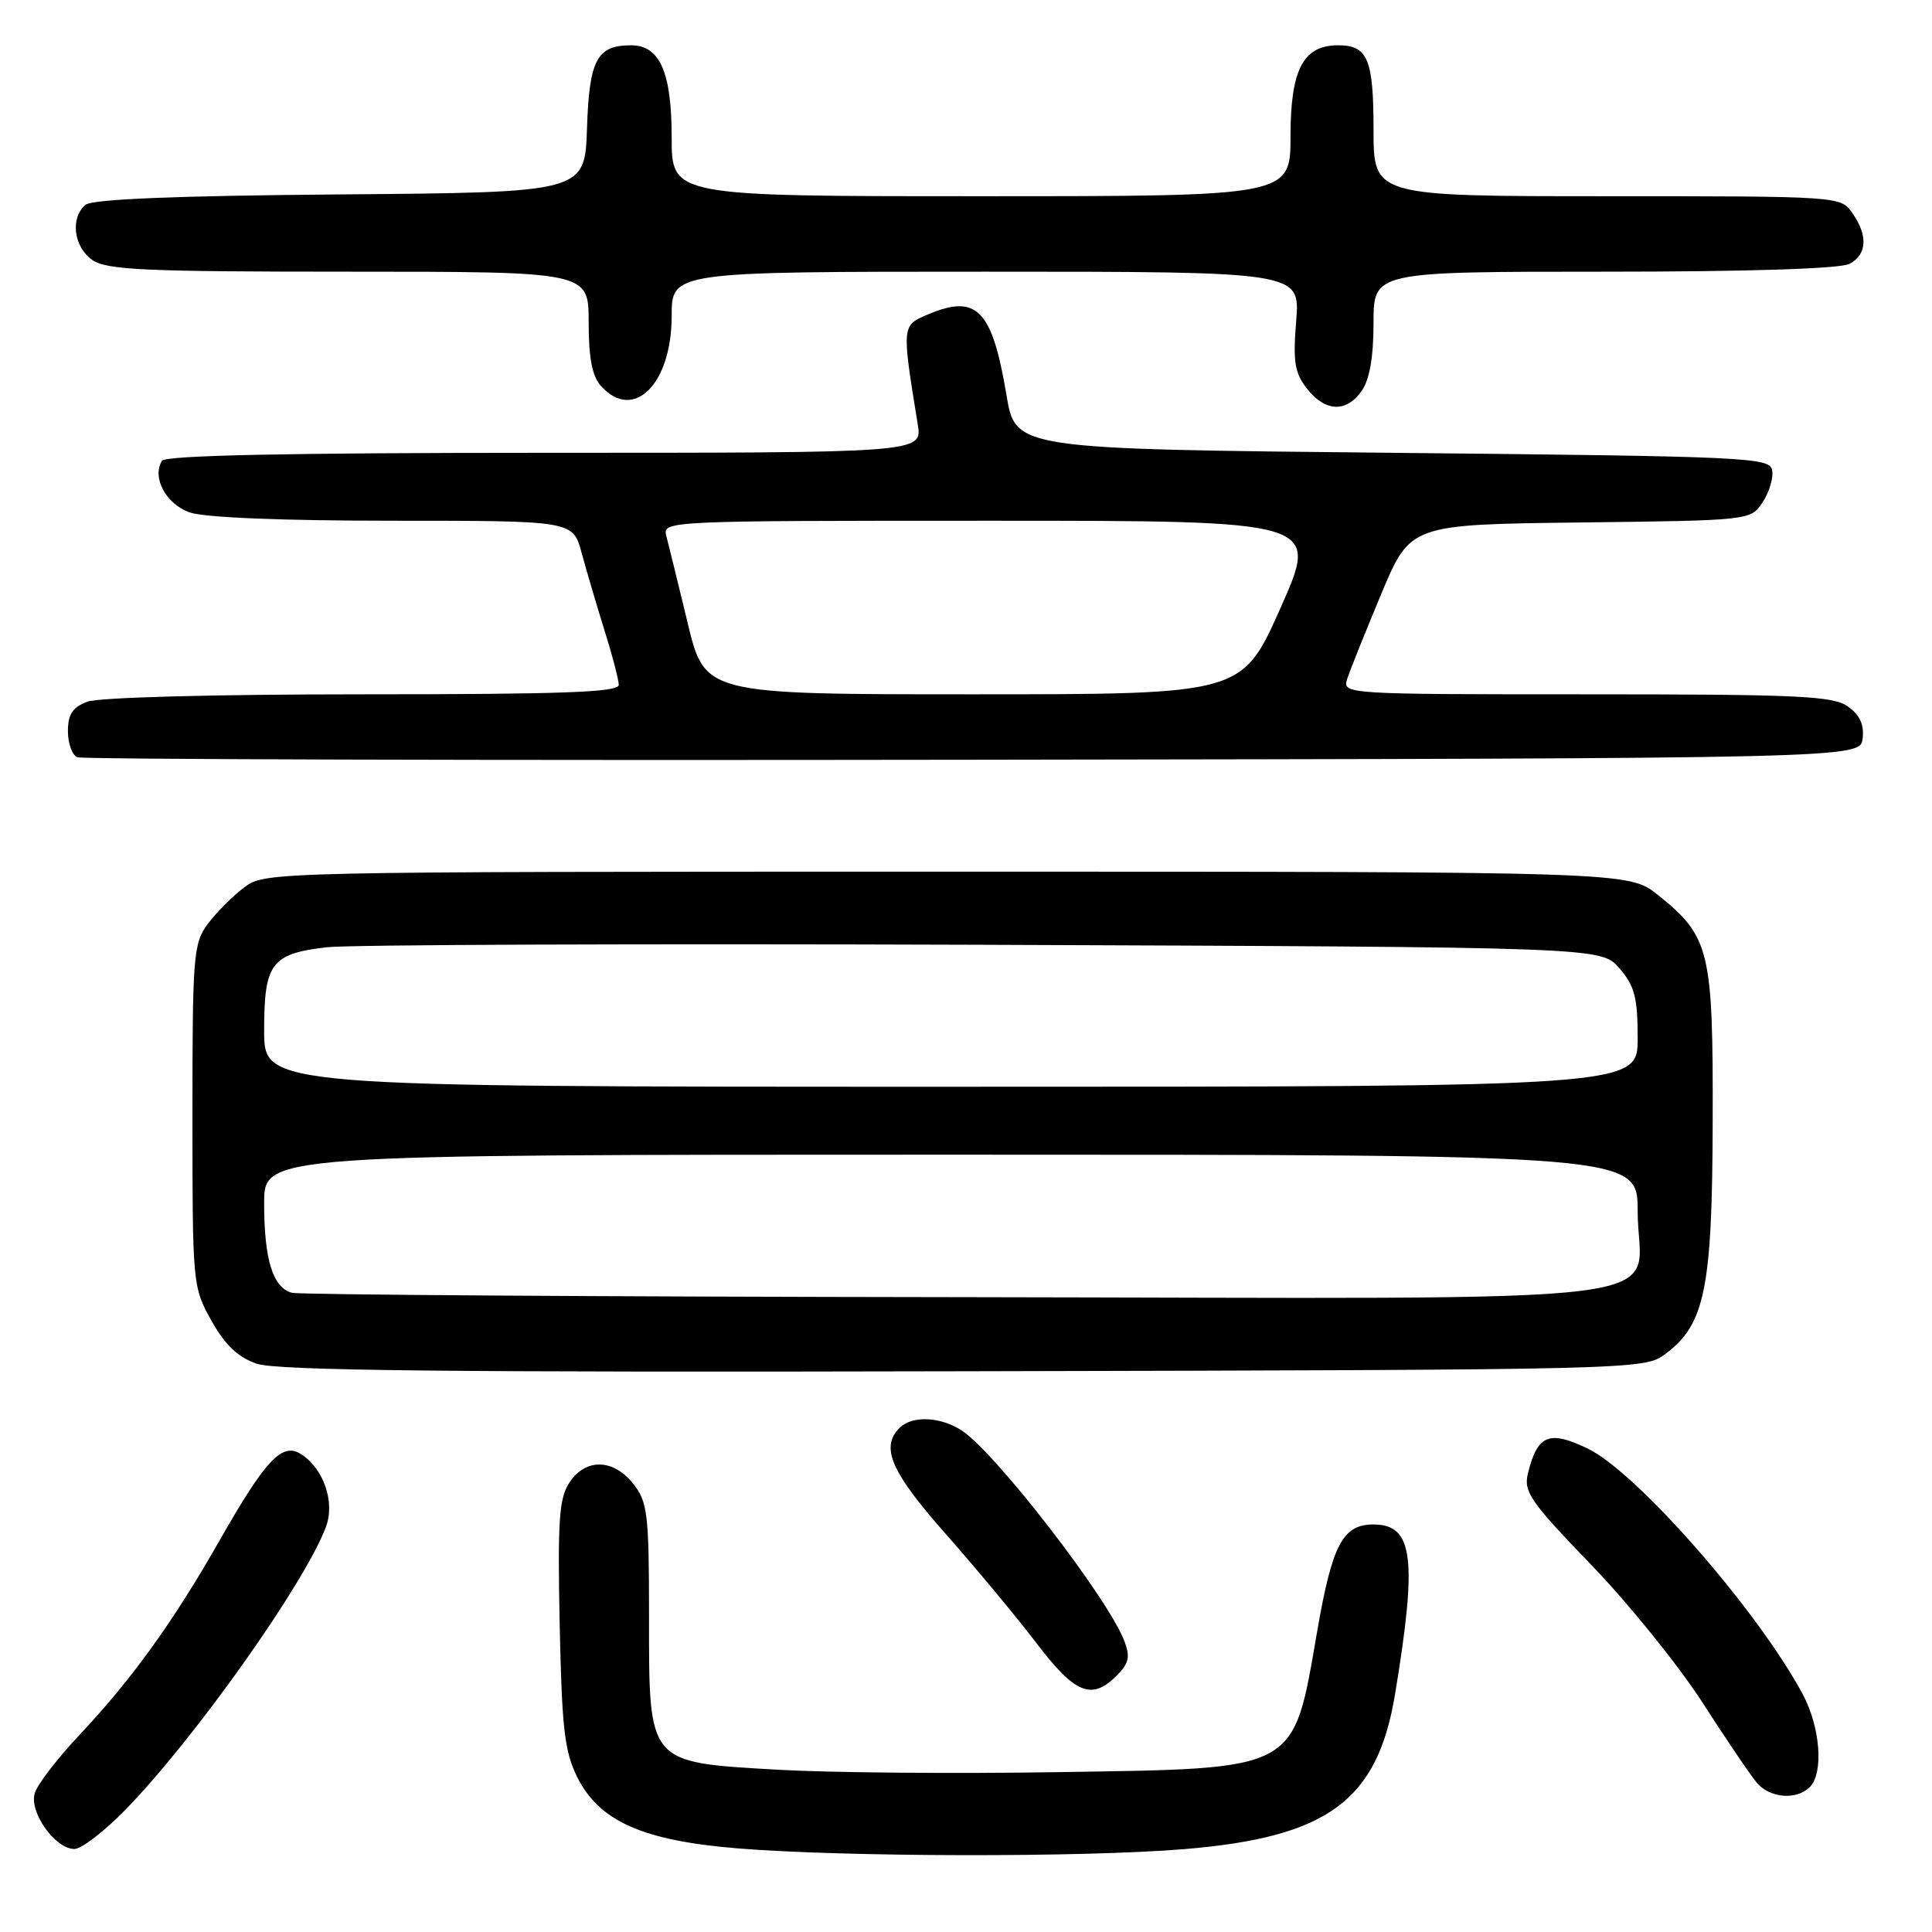 <?xml version="1.0" encoding="UTF-8" standalone="no"?>
<!DOCTYPE svg PUBLIC "-//W3C//DTD SVG 1.1//EN" "http://www.w3.org/Graphics/SVG/1.1/DTD/svg11.dtd" >
<svg xmlns="http://www.w3.org/2000/svg" xmlns:xlink="http://www.w3.org/1999/xlink" version="1.1" viewBox="0 0 256 256">
 <g >
 <path fill="currentColor"
d=" M 156.91 245.02 C 175.93 243.45 182.51 238.62 184.85 224.50 C 187.83 206.46 187.27 202.00 181.99 202.00 C 177.94 202.00 176.54 204.63 174.56 216.00 C 171.28 234.90 172.36 234.31 140.00 234.82 C 126.53 235.04 109.92 234.89 103.10 234.50 C 85.70 233.49 86.00 233.85 86.00 214.18 C 86.00 200.61 85.81 199.03 83.93 196.63 C 81.28 193.27 77.58 193.19 75.44 196.46 C 74.08 198.52 73.88 201.52 74.16 215.21 C 74.45 229.06 74.80 232.10 76.50 235.50 C 79.41 241.32 85.17 243.88 97.63 244.91 C 111.72 246.07 143.52 246.13 156.91 245.02 Z  M 16.67 239.75 C 25.88 230.27 40.34 209.86 43.18 202.35 C 44.43 199.02 42.88 194.54 39.81 192.63 C 37.36 191.12 35.15 193.48 29.09 204.13 C 22.93 214.95 17.42 222.58 10.43 230.00 C 7.58 233.03 4.96 236.44 4.61 237.59 C 3.83 240.11 7.30 245.00 9.86 245.00 C 10.80 245.00 13.86 242.64 16.67 239.75 Z  M 239.80 236.80 C 241.67 234.93 241.21 228.87 238.87 224.49 C 232.94 213.42 216.92 195.11 210.41 191.96 C 205.27 189.47 203.72 190.10 202.46 195.23 C 201.86 197.67 202.76 198.96 210.78 207.28 C 215.73 212.40 222.37 220.62 225.55 225.54 C 228.72 230.47 231.99 235.29 232.81 236.25 C 234.54 238.27 238.05 238.55 239.80 236.80 Z  M 147.98 222.02 C 149.59 220.41 149.78 219.54 148.98 217.44 C 146.83 211.79 131.94 192.50 127.45 189.56 C 124.61 187.70 120.86 187.54 119.20 189.20 C 116.63 191.77 118.04 195.02 125.30 203.24 C 129.31 207.78 134.74 214.31 137.36 217.75 C 142.47 224.47 144.66 225.34 147.98 222.02 Z  M 220.68 179.40 C 225.92 175.49 226.89 170.74 226.94 148.50 C 227.00 125.91 226.56 124.09 219.66 118.57 C 215.81 115.50 215.81 115.50 125.48 115.50 C 35.80 115.50 35.13 115.52 32.39 117.56 C 30.87 118.70 28.70 120.87 27.56 122.39 C 25.62 124.99 25.50 126.48 25.50 147.82 C 25.50 170.19 25.53 170.56 28.02 175.00 C 29.82 178.22 31.52 179.84 34.02 180.70 C 36.65 181.61 59.50 181.86 127.68 181.70 C 217.61 181.50 217.86 181.49 220.68 179.40 Z  M 246.81 97.85 C 247.02 95.99 246.43 94.71 244.83 93.60 C 242.86 92.21 238.21 92.00 210.21 92.00 C 178.11 92.00 177.87 91.98 178.51 89.96 C 178.87 88.84 180.90 83.78 183.02 78.71 C 186.87 69.50 186.87 69.50 209.42 69.23 C 231.98 68.96 231.98 68.96 233.57 66.53 C 234.45 65.19 235.01 63.29 234.82 62.30 C 234.49 60.60 231.60 60.47 184.52 60.00 C 134.56 59.50 134.56 59.50 133.36 52.34 C 131.47 41.03 129.44 38.93 123.02 41.64 C 119.46 43.13 119.47 43.06 121.61 56.25 C 122.22 60.00 122.22 60.00 72.17 60.00 C 38.09 60.00 21.91 60.34 21.46 61.06 C 20.10 63.27 22.00 66.80 25.14 67.90 C 27.10 68.58 37.37 69.00 52.11 69.00 C 75.92 69.00 75.92 69.00 77.07 73.25 C 77.70 75.59 79.06 80.20 80.09 83.50 C 81.13 86.80 81.98 90.06 81.99 90.75 C 82.00 91.73 74.55 92.00 48.07 92.00 C 28.44 92.00 13.05 92.41 11.57 92.98 C 9.61 93.72 9.00 94.65 9.00 96.89 C 9.00 98.51 9.56 100.06 10.25 100.34 C 10.94 100.62 64.38 100.77 129.00 100.67 C 246.50 100.50 246.50 100.50 246.81 97.85 Z  M 180.44 51.78 C 181.48 50.30 182.00 47.29 182.00 42.78 C 182.00 36.00 182.00 36.00 212.57 36.00 C 231.72 36.00 243.85 35.61 245.07 34.96 C 247.40 33.71 247.54 31.22 245.44 28.22 C 243.89 26.01 243.79 26.00 212.94 26.00 C 182.00 26.00 182.00 26.00 182.00 17.20 C 182.00 7.82 181.24 6.00 177.30 6.00 C 172.69 6.00 171.00 9.21 171.00 18.00 C 171.00 26.00 171.00 26.00 130.00 26.00 C 89.00 26.00 89.00 26.00 89.00 18.22 C 89.00 9.57 87.43 6.00 83.63 6.00 C 79.09 6.00 78.08 7.90 77.78 17.00 C 77.50 25.50 77.50 25.50 45.09 25.76 C 23.20 25.94 12.24 26.39 11.34 27.14 C 9.28 28.84 9.75 32.71 12.22 34.44 C 14.12 35.77 19.08 36.00 46.22 36.00 C 78.00 36.00 78.00 36.00 78.00 42.67 C 78.00 47.48 78.46 49.85 79.65 51.17 C 83.95 55.92 89.00 50.90 89.00 41.87 C 89.00 36.00 89.00 36.00 130.64 36.00 C 172.27 36.00 172.27 36.00 171.75 42.51 C 171.31 47.97 171.55 49.42 173.19 51.51 C 175.61 54.59 178.40 54.70 180.44 51.78 Z  M 38.69 171.30 C 36.16 170.64 35.00 166.92 35.00 159.43 C 35.00 153.00 35.00 153.00 126.00 153.00 C 217.00 153.00 217.00 153.00 217.00 160.50 C 217.00 173.29 227.09 172.02 126.75 171.88 C 79.31 171.82 39.69 171.56 38.69 171.30 Z  M 35.00 136.57 C 35.00 127.64 35.93 126.39 43.25 125.52 C 46.14 125.17 85.33 125.03 130.34 125.19 C 212.17 125.50 212.17 125.50 214.59 128.31 C 216.60 130.64 217.00 132.19 217.00 137.56 C 217.00 144.00 217.00 144.00 126.00 144.00 C 35.00 144.00 35.00 144.00 35.00 136.57 Z  M 91.11 82.51 C 89.85 77.29 88.58 72.12 88.29 71.01 C 87.77 69.02 88.18 69.00 131.29 69.00 C 174.81 69.00 174.81 69.00 169.70 80.50 C 164.59 92.00 164.59 92.00 128.99 92.00 C 93.39 92.00 93.39 92.00 91.11 82.51 Z "/>
</g>
</svg>